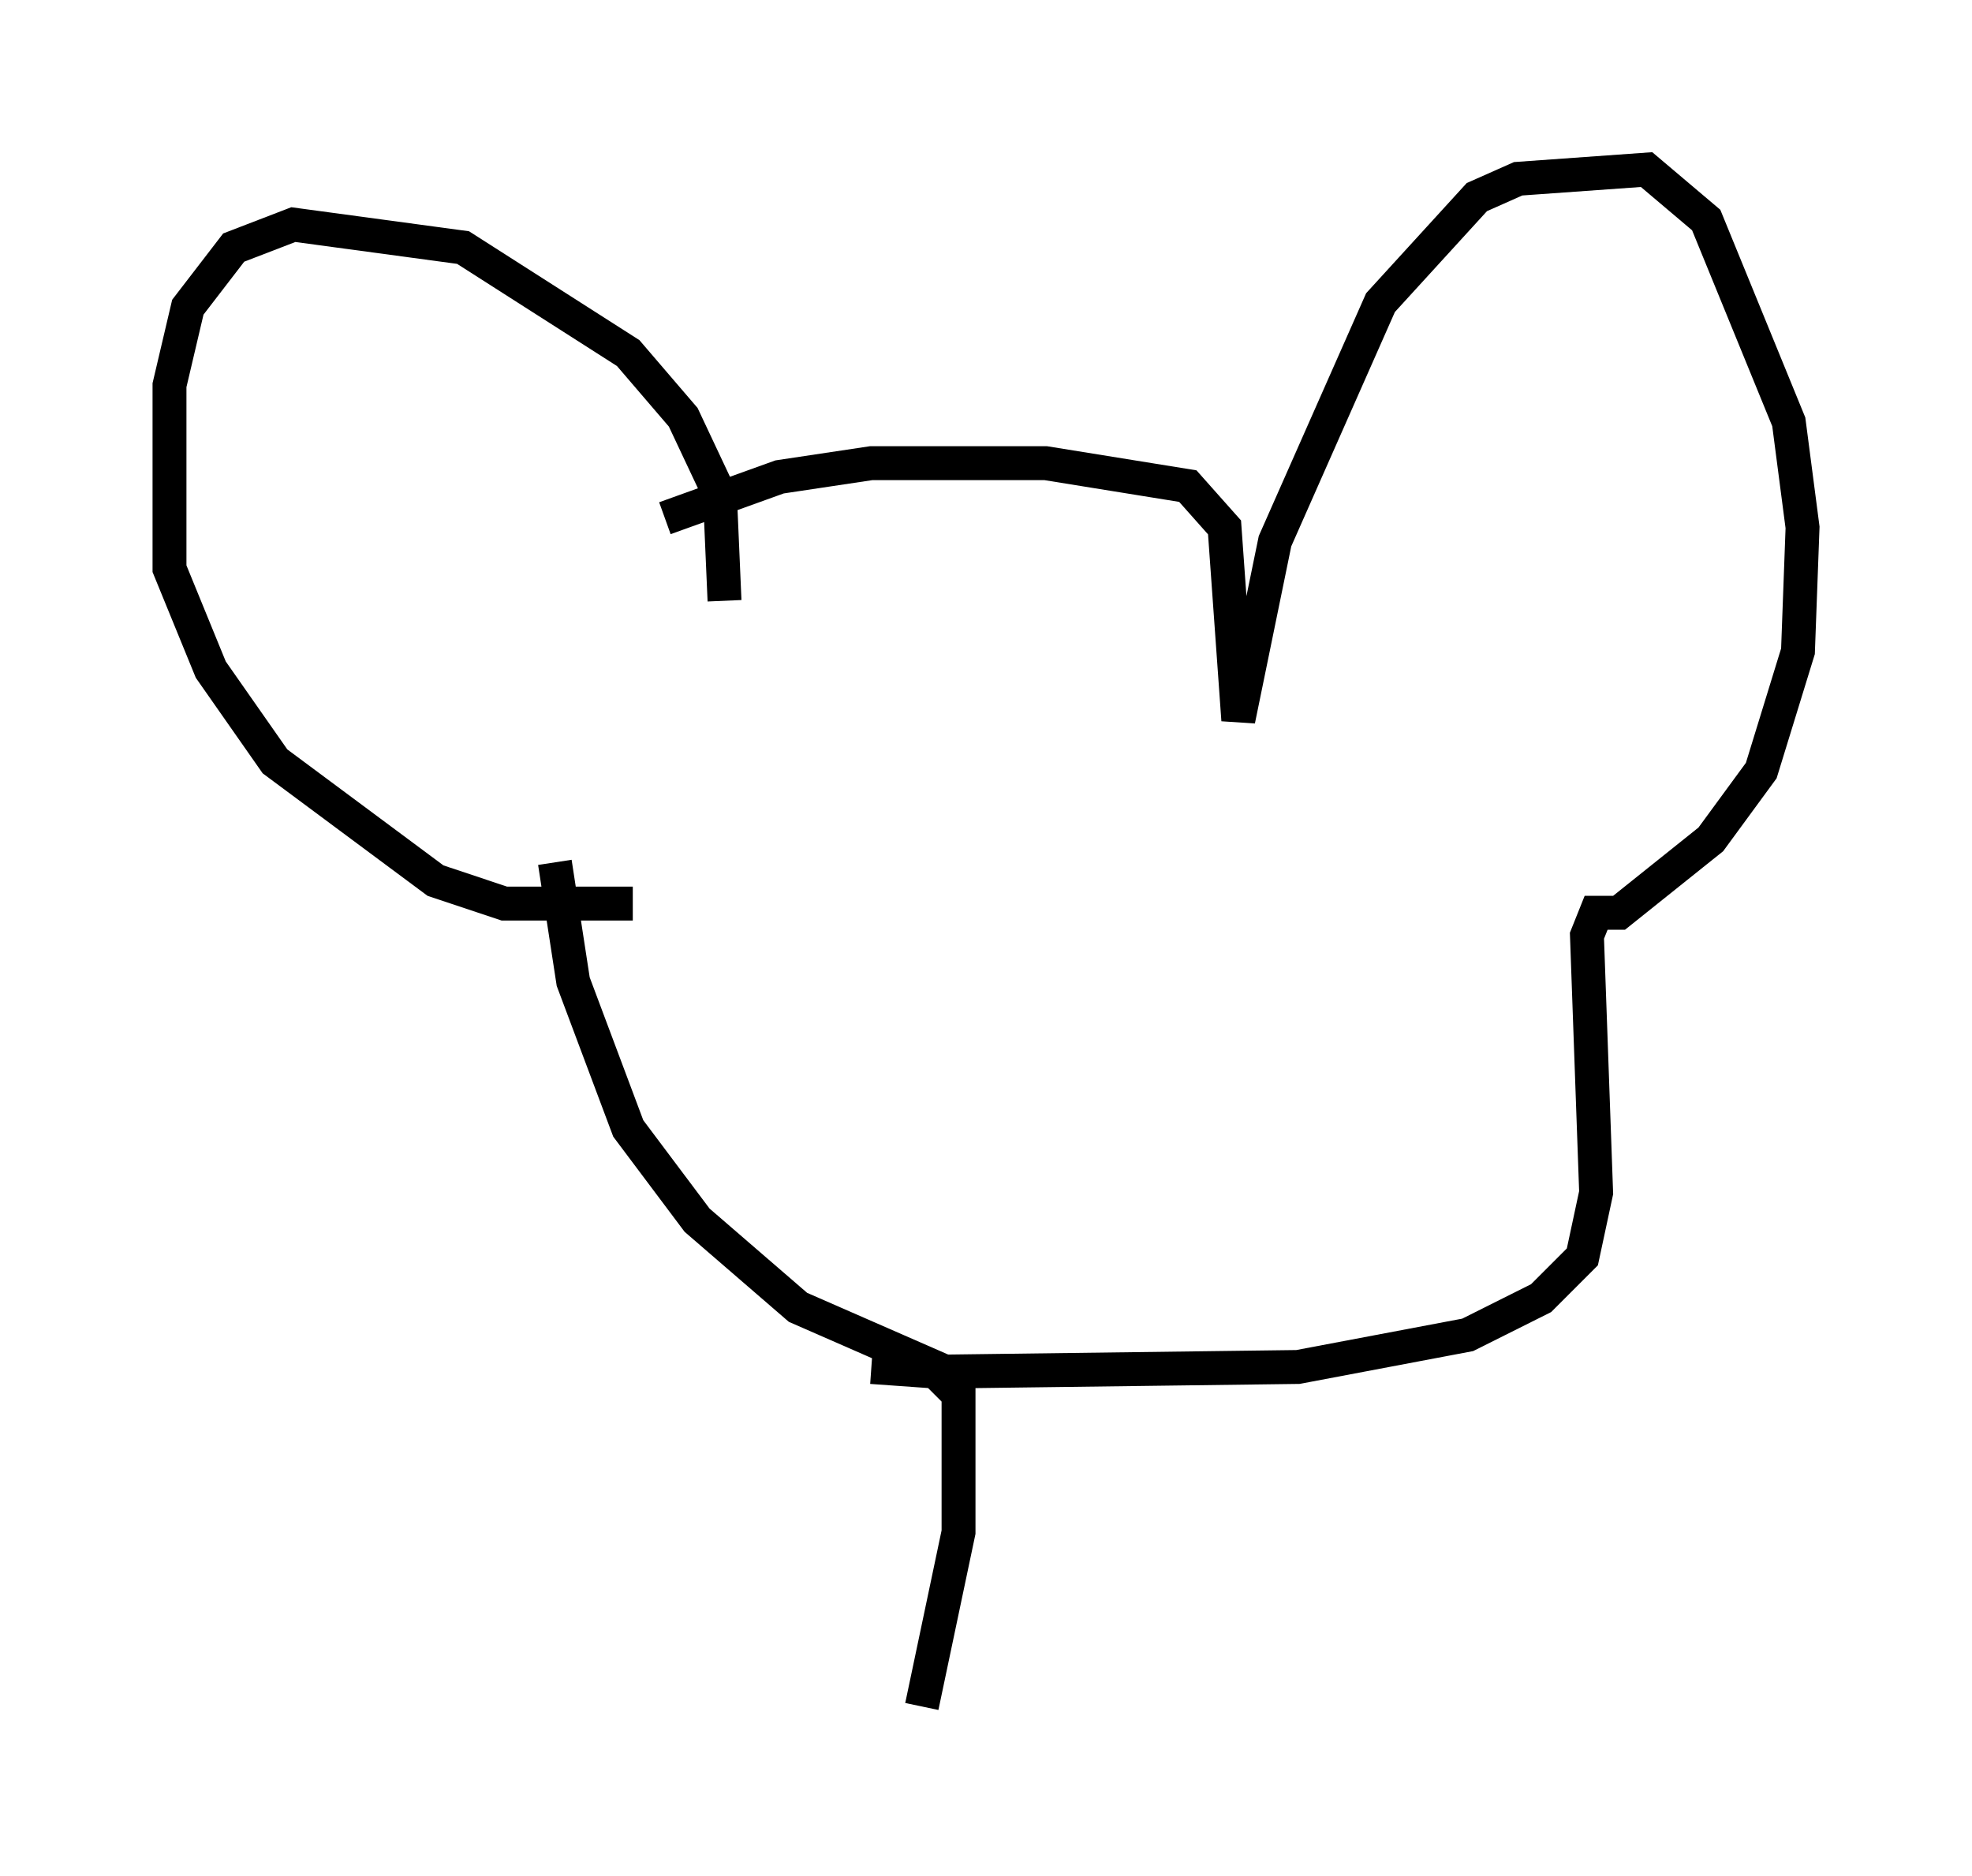 <?xml version="1.0" encoding="utf-8" ?>
<svg baseProfile="full" height="55.331" version="1.1" width="58.173" xmlns="http://www.w3.org/2000/svg" xmlns:ev="http://www.w3.org/2001/xml-events" xmlns:xlink="http://www.w3.org/1999/xlink"><defs /><rect fill="white" height="55.331" width="58.173" x="0" y="0" /><path d="M19.614, 17.72 m1.759, 0.0 l-0.135, -3.112 -1.083, -2.3 l-1.624, -1.894 -4.871, -3.112 l-5.007, -0.677 -1.759, 0.677 l-1.353, 1.759 -0.541, 2.3 l0.0, 5.413 1.218, 2.977 l1.894, 2.706 4.736, 3.518 l2.03, 0.677 3.789, 0.0 m0.947, -11.367 l3.383, -1.218 2.706, -0.406 l5.142, 0.0 4.195, 0.677 l1.083, 1.218 0.406, 5.683 l1.083, -5.277 3.112, -7.036 l2.842, -3.112 1.218, -0.541 l3.789, -0.271 1.759, 1.488 l2.436, 5.954 0.406, 3.112 l-0.135, 3.654 -1.083, 3.518 l-1.488, 2.03 -2.706, 2.165 l-0.677, 0.0 -0.271, 0.677 l0.271, 7.578 -0.406, 1.894 l-1.218, 1.218 -2.165, 1.083 l-5.007, 0.947 -10.419, 0.135 l-4.33, -1.894 -2.977, -2.571 l-2.03, -2.706 -1.624, -4.33 l-0.541, -3.518 m9.337, 14.885 l1.894, 0.135 0.677, 0.677 l0.0, 4.059 -1.083, 5.142 " fill="none" stroke="black" stroke-width="1" /></svg>